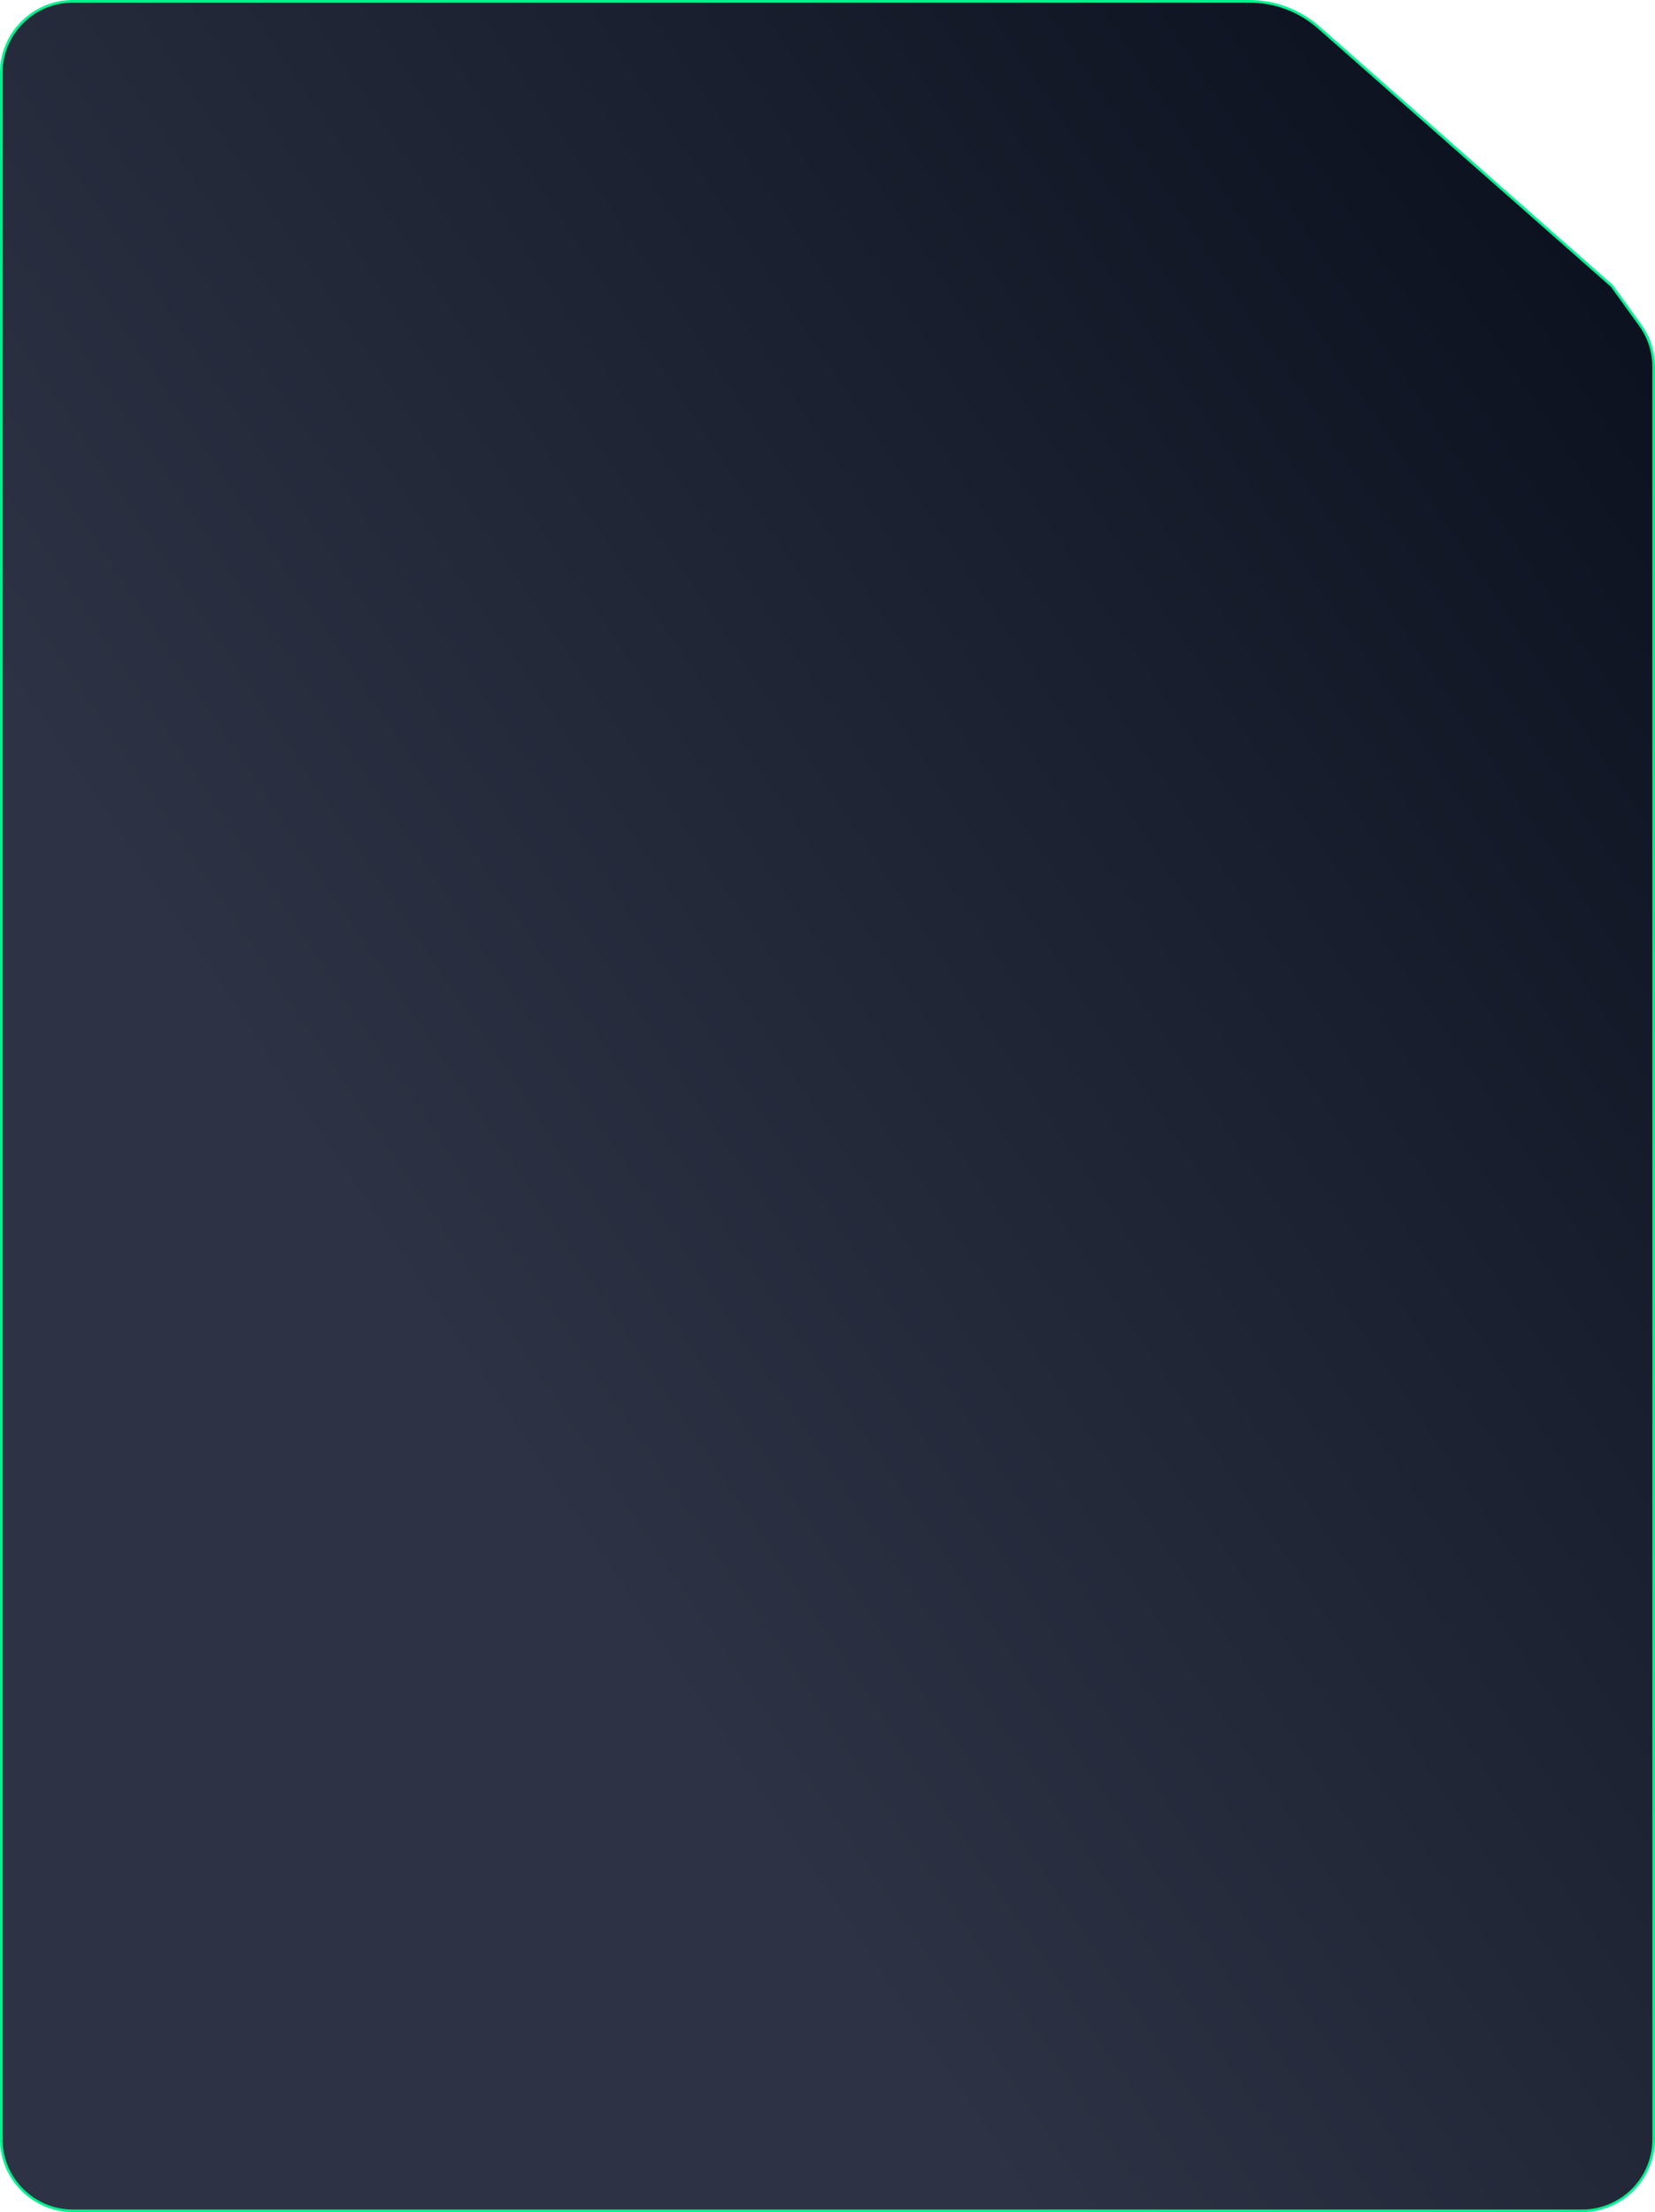 <svg width="636" height="850" viewBox="0 0 636 850" fill="none" xmlns="http://www.w3.org/2000/svg">
<path d="M635.5 821.975V141.005C635.5 137.356 634.773 133.765 633.387 130.435C632.576 128.489 631.54 126.632 630.293 124.904L619.447 109.882L506.836 10.618C499.438 4.098 489.916 0.5 480.055 0.5H28.059C12.839 0.5 0.5 12.824 0.5 28.026V821.975C0.5 837.176 12.839 849.5 28.059 849.5H52.601H607.941C623.161 849.5 635.5 837.176 635.5 821.975Z" fill="url(#paint0_linear_0_149)" stroke="#00F38E"/>
<defs>
<linearGradient id="paint0_linear_0_149" x1="8.21851e-06" y1="267.154" x2="617.516" y2="-146.156" gradientUnits="userSpaceOnUse">
<stop stop-color="#2D3344"/>
<stop offset="1" stop-color="#050A18"/>
</linearGradient>
</defs>
</svg>
